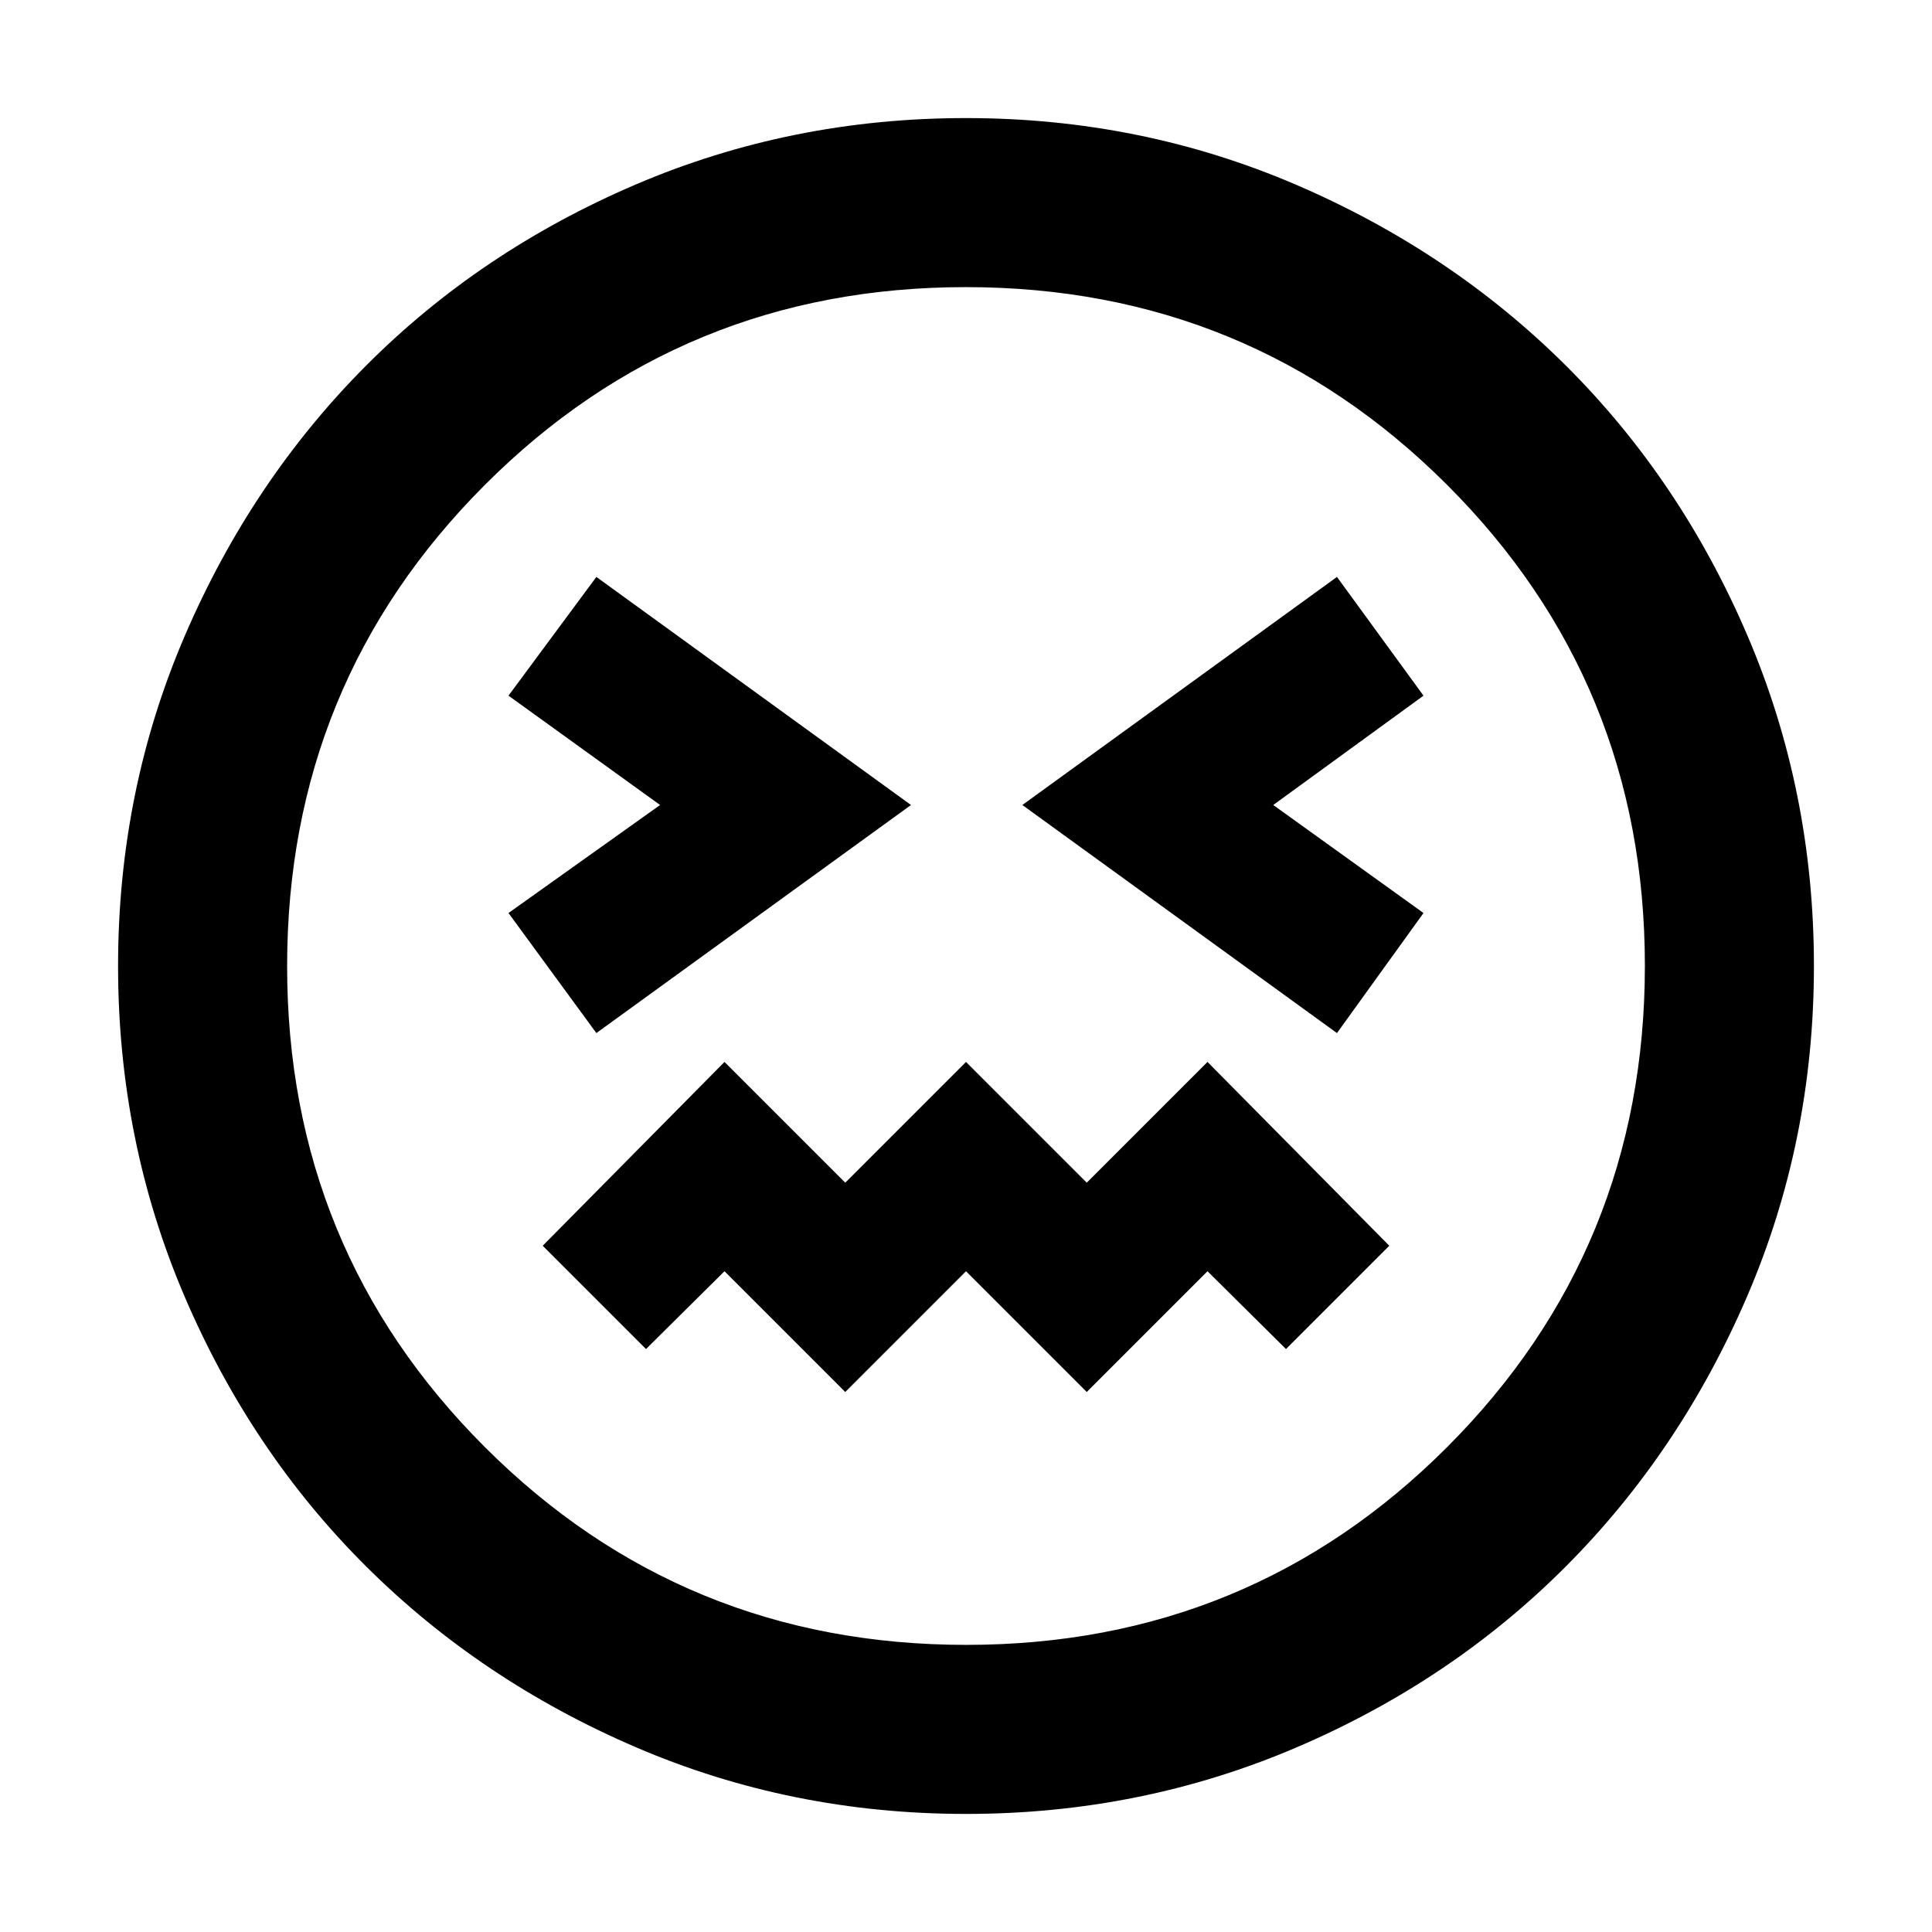 <svg xmlns="http://www.w3.org/2000/svg" height="40" viewBox="0 -960 960 960" width="40"><path d="M296.33-446.67 452.67-560 296.33-673.33l-43.66 59L328-560l-75.33 53.67 43.66 59.66Zm368 0 43-59.66L632.67-560l74.66-54.33-43-59L508-560l156.33 113.33ZM420-268.33l60-60 60 60 60-60 39 38.66L690.33-341 600-432.33l-60 60-60-60-60 60-60-60L269.67-341 321-289.67l39-38.66 60 60Zm60 209.66q-86.97 0-164.09-33.16-77.11-33.16-134.16-90-57.04-56.85-90.06-134.02Q58.67-393.03 58.67-480t33.16-164.09q33.16-77.11 90-134.16 56.85-57.04 134.02-90.06 77.18-33.02 164.15-33.02t164.09 33.16q77.11 33.16 134.16 90 57.04 56.85 90.06 134.02 33.02 77.18 33.02 164.15t-33.16 164.09q-33.16 77.11-90 134.16-56.85 57.04-134.02 90.06Q566.97-58.67 480-58.67ZM480-480Zm.12 337.33q140.8 0 239.01-98.33 98.2-98.32 98.2-239.12T719-719.13q-98.32-98.2-239.12-98.2T240.87-719q-98.2 98.32-98.2 239.12T241-240.87q98.32 98.2 239.12 98.2Z"/></svg>